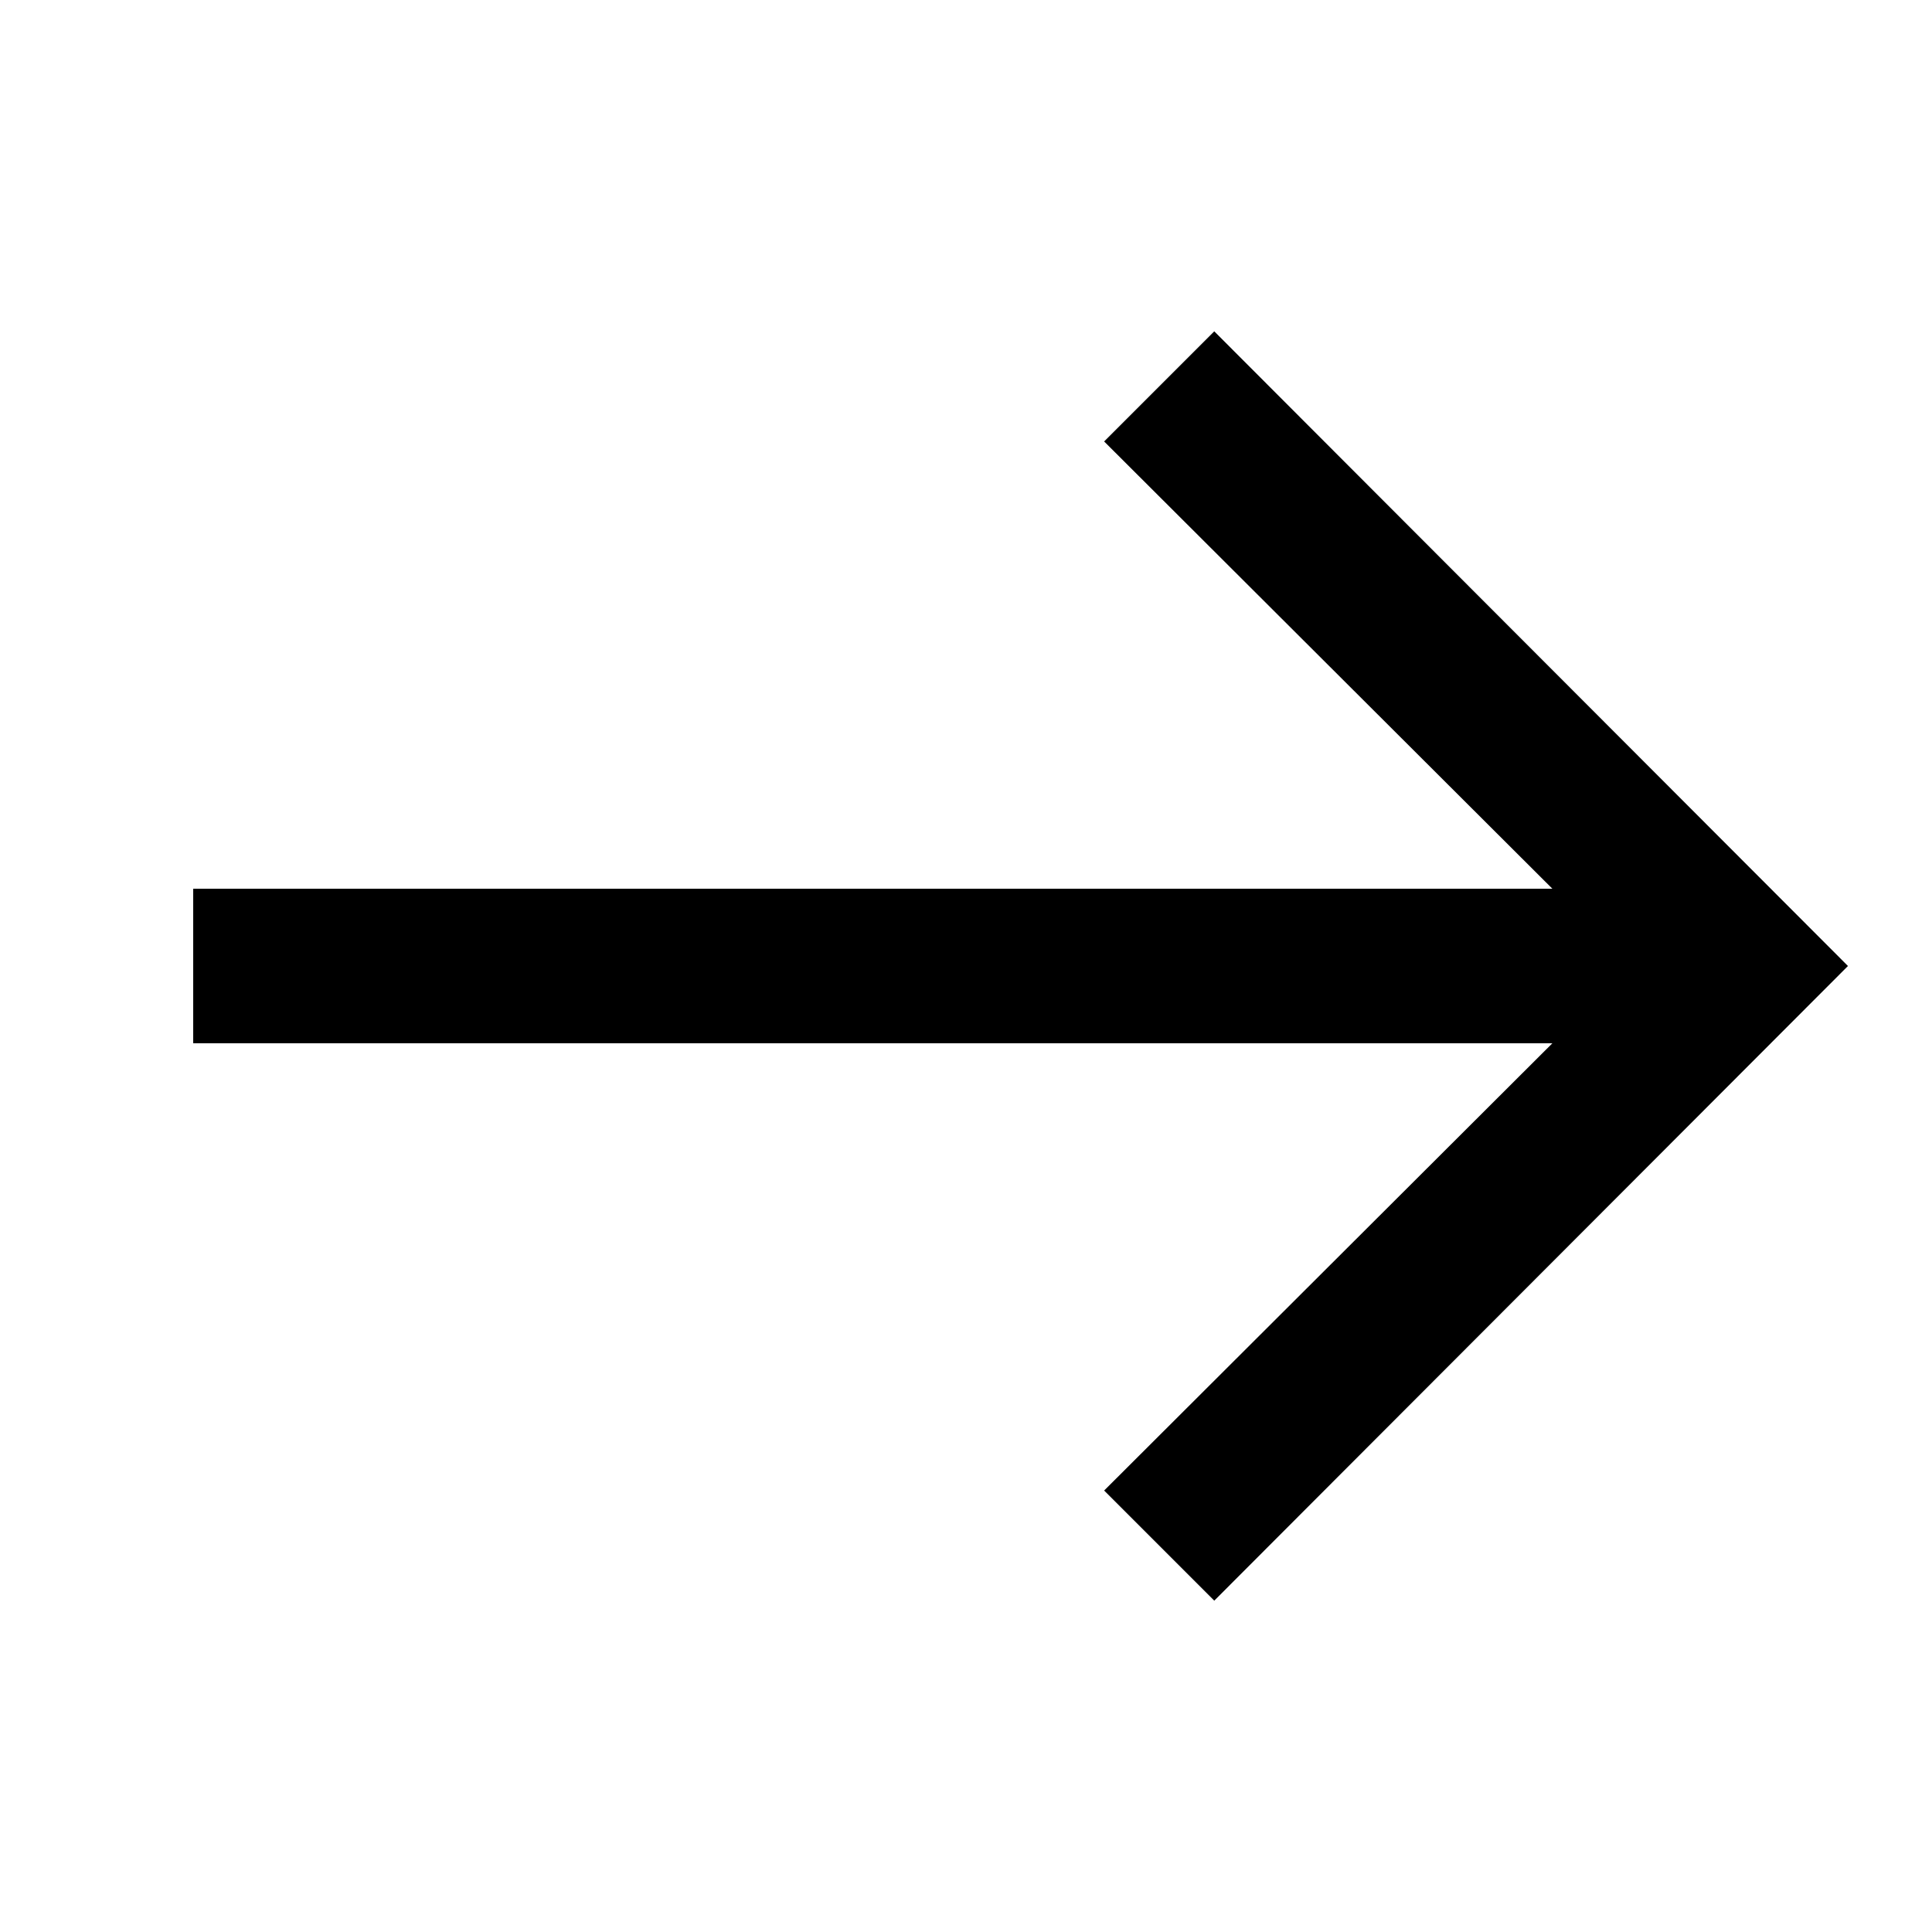 <svg xmlns="http://www.w3.org/2000/svg" xmlns:xlink="http://www.w3.org/1999/xlink" viewBox="0 0 32 32"><path d="M20.112 5.488l-1.824 1.824 7.424 7.408h-22.512v2.56h22.512l-7.424 7.408 1.824 1.824 10.496-10.512z"></path></svg>